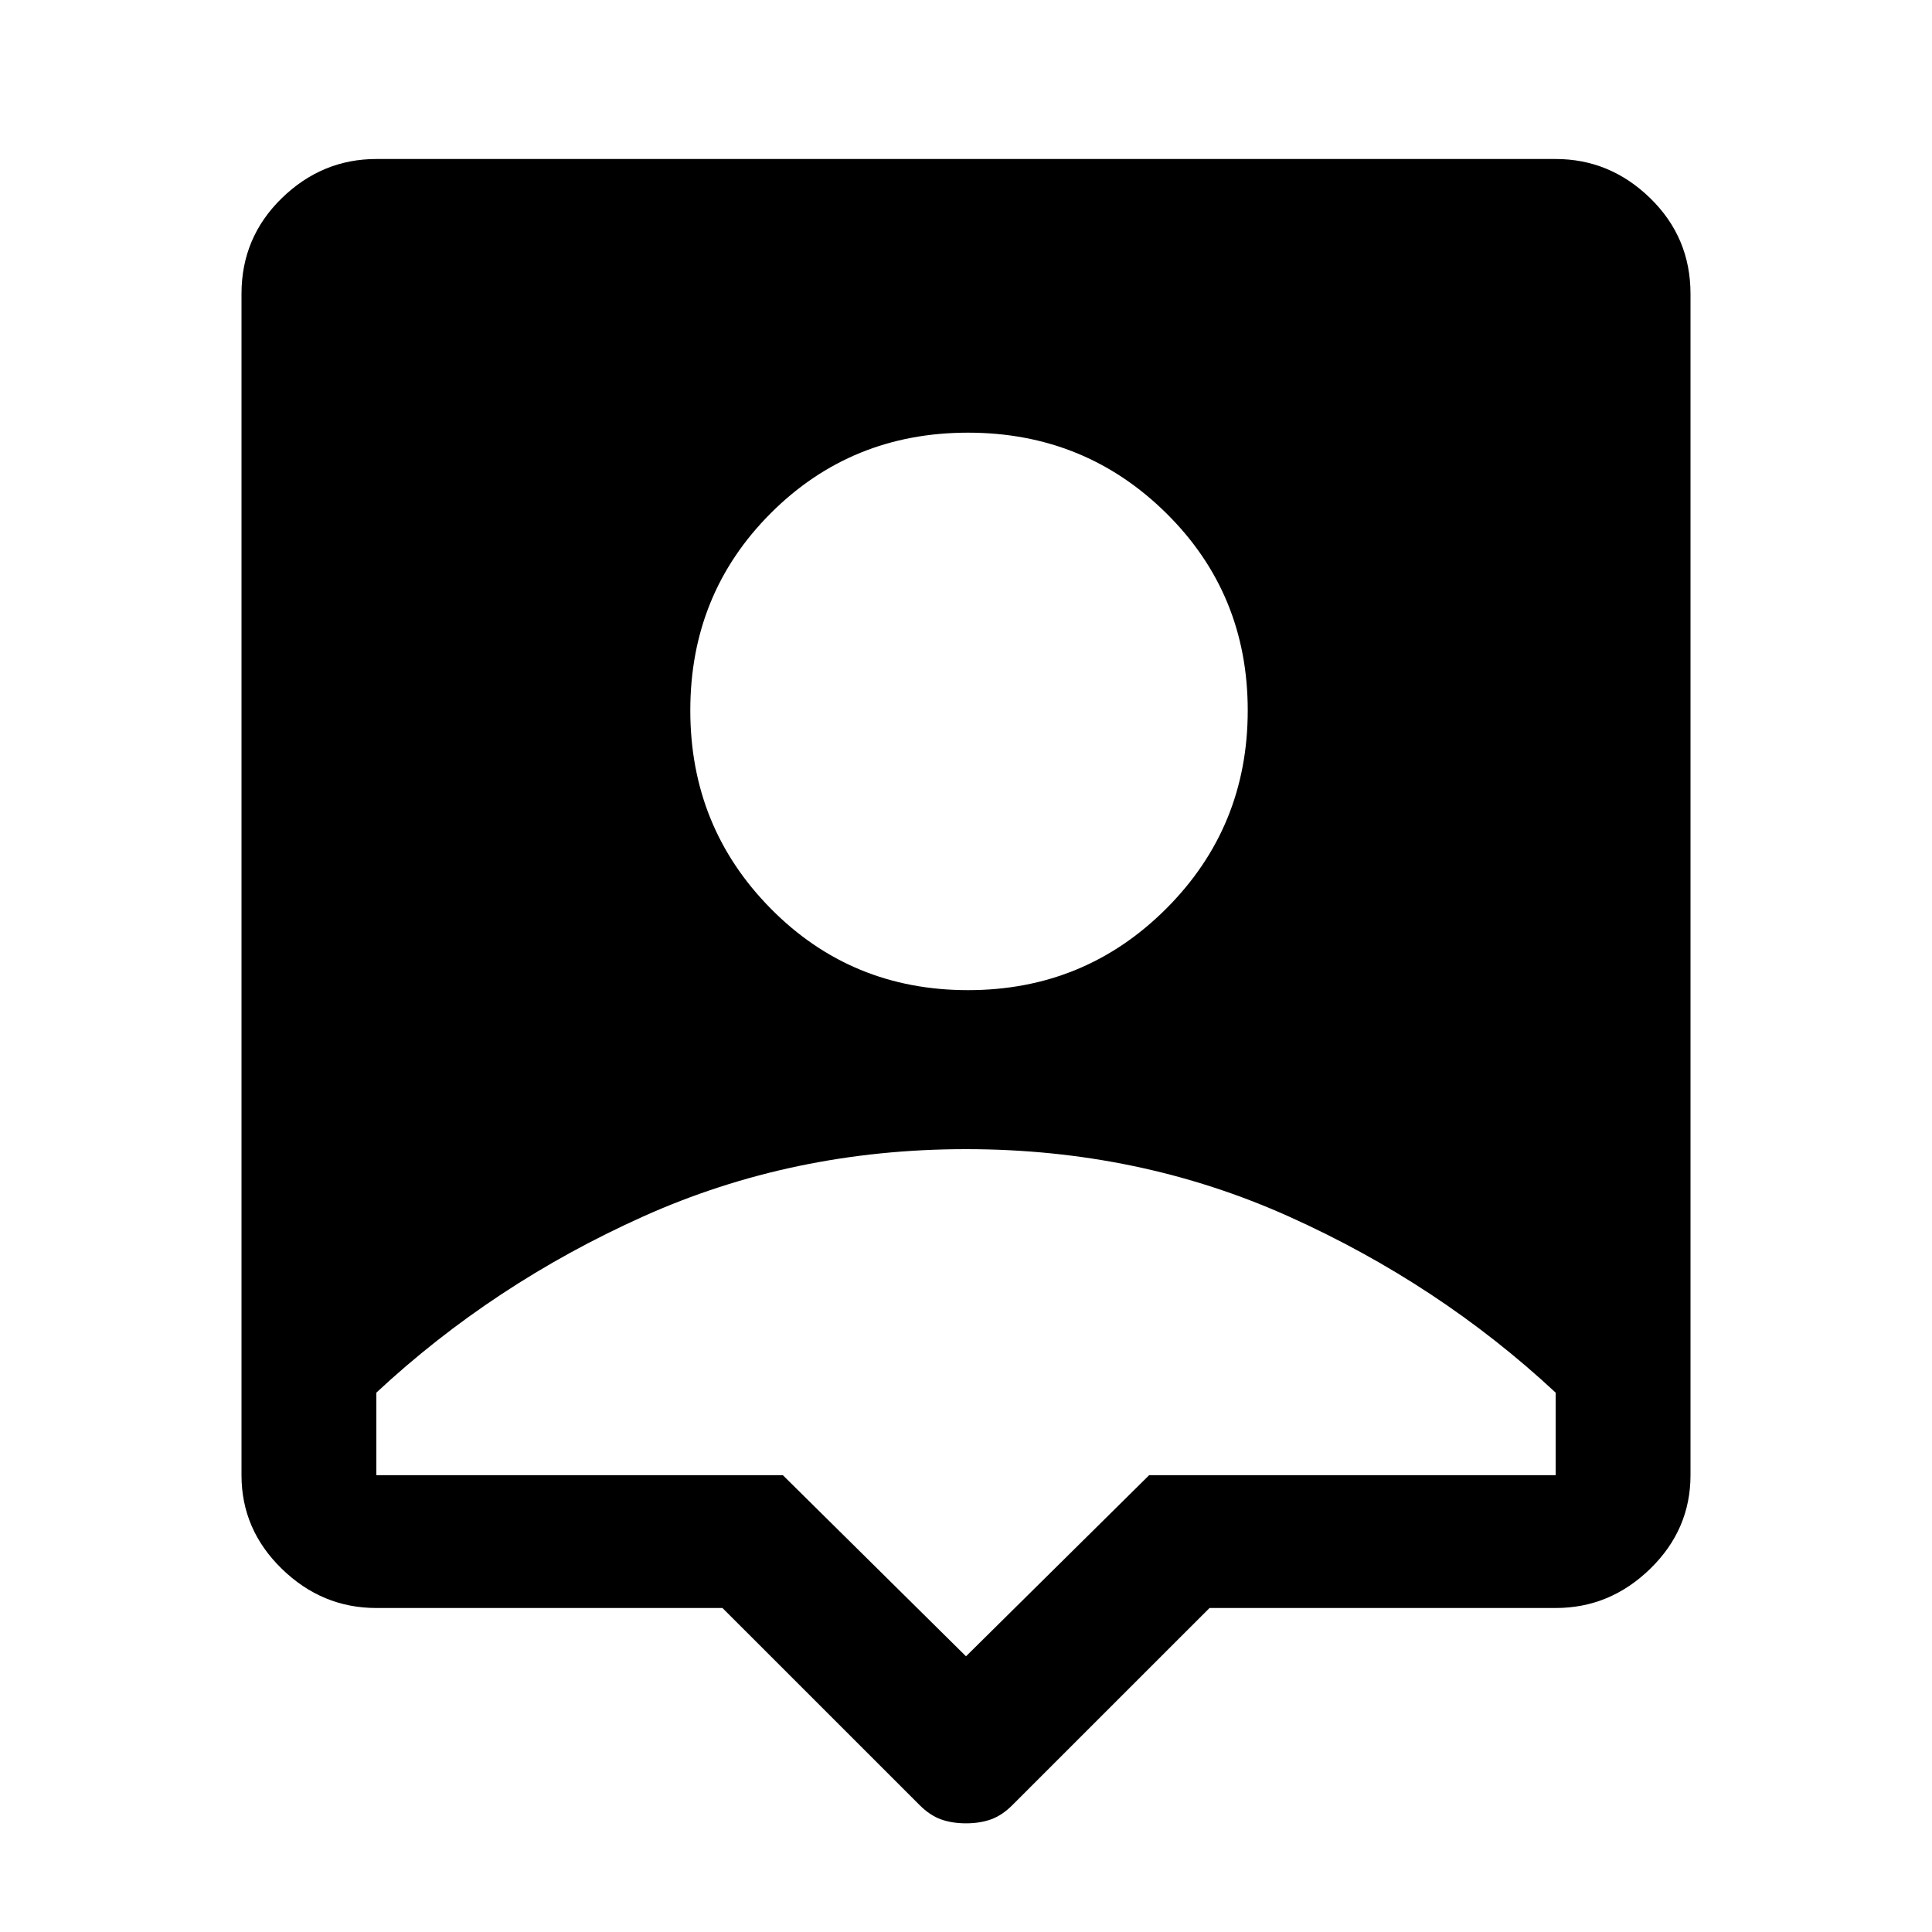 <svg xmlns="http://www.w3.org/2000/svg" height="40" width="40"><path d="M20 37.75Q19.708 37.75 19.479 37.667Q19.25 37.583 19.042 37.375L14.958 33.292H7.792Q6.667 33.292 5.833 32.479Q5 31.667 5 30.542V6.083Q5 4.917 5.833 4.104Q6.667 3.292 7.792 3.292H32.208Q33.333 3.292 34.167 4.104Q35 4.917 35 6.083V30.542Q35 31.667 34.167 32.479Q33.333 33.292 32.208 33.292H25.042L20.958 37.375Q20.75 37.583 20.521 37.667Q20.292 37.75 20 37.75ZM20.042 20.5Q22.458 20.5 24.146 18.812Q25.833 17.125 25.833 14.708Q25.833 12.292 24.146 10.625Q22.458 8.958 20.042 8.958Q17.625 8.958 15.958 10.625Q14.292 12.292 14.292 14.708Q14.292 17.125 15.958 18.812Q17.625 20.5 20.042 20.5ZM20 34.292 23.792 30.542H32.208Q32.208 30.042 32.208 29.688Q32.208 29.333 32.208 28.833Q29.792 26.583 26.688 25.188Q23.583 23.792 20 23.792Q16.417 23.792 13.312 25.188Q10.208 26.583 7.792 28.833Q7.792 29.333 7.792 29.688Q7.792 30.042 7.792 30.542H16.208Z"/></svg>